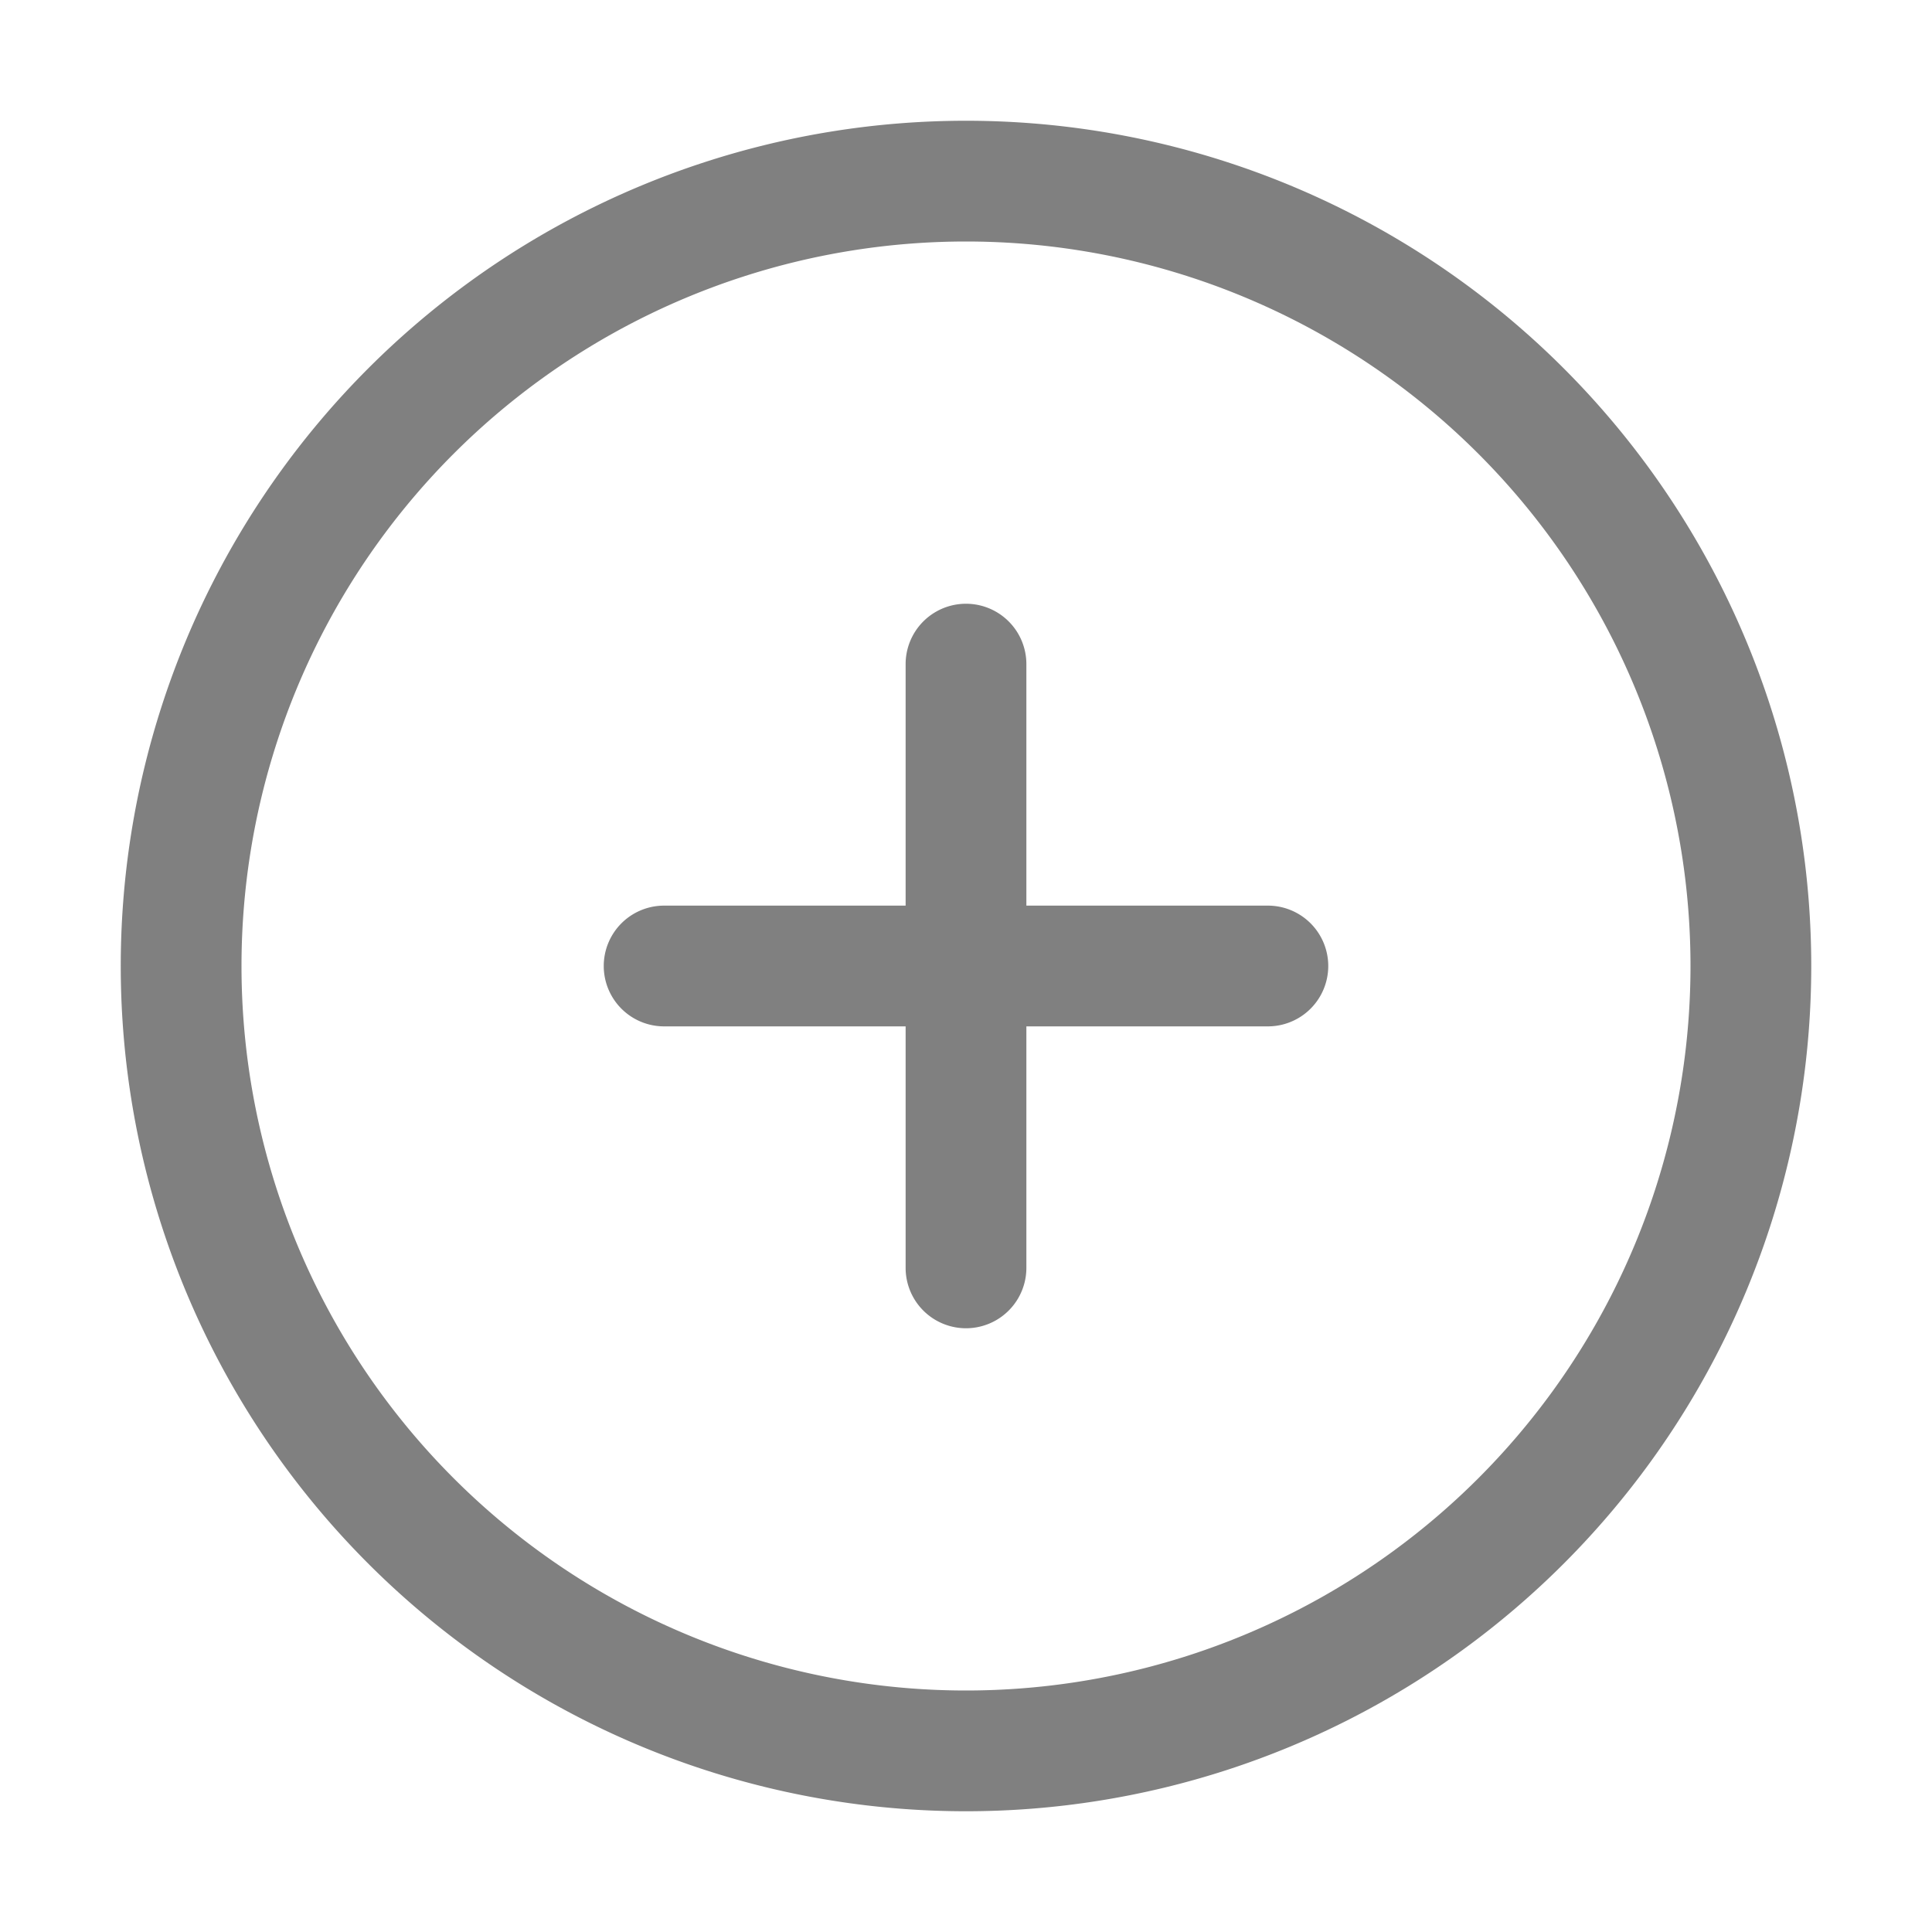 <svg xmlns="http://www.w3.org/2000/svg" width="32" height="32" viewBox="0 0 1024 1024">
<path fill="grey" d="M352 480h320a32 32 0 1 1 0 64H352a32 32 0 0 1 0-64"/>
<path fill="grey" d="M480 672V352a32 32 0 1 1 64 0v320a32 32 0 0 1-64 0"/>
<path fill="grey" d="M512 896a384 384 0 1 0 0-768a384 384 0 0 0 0 768m0 64a448 448 0 1 1 0-896a448 448 0 0 1 0 896"/>
</svg>
